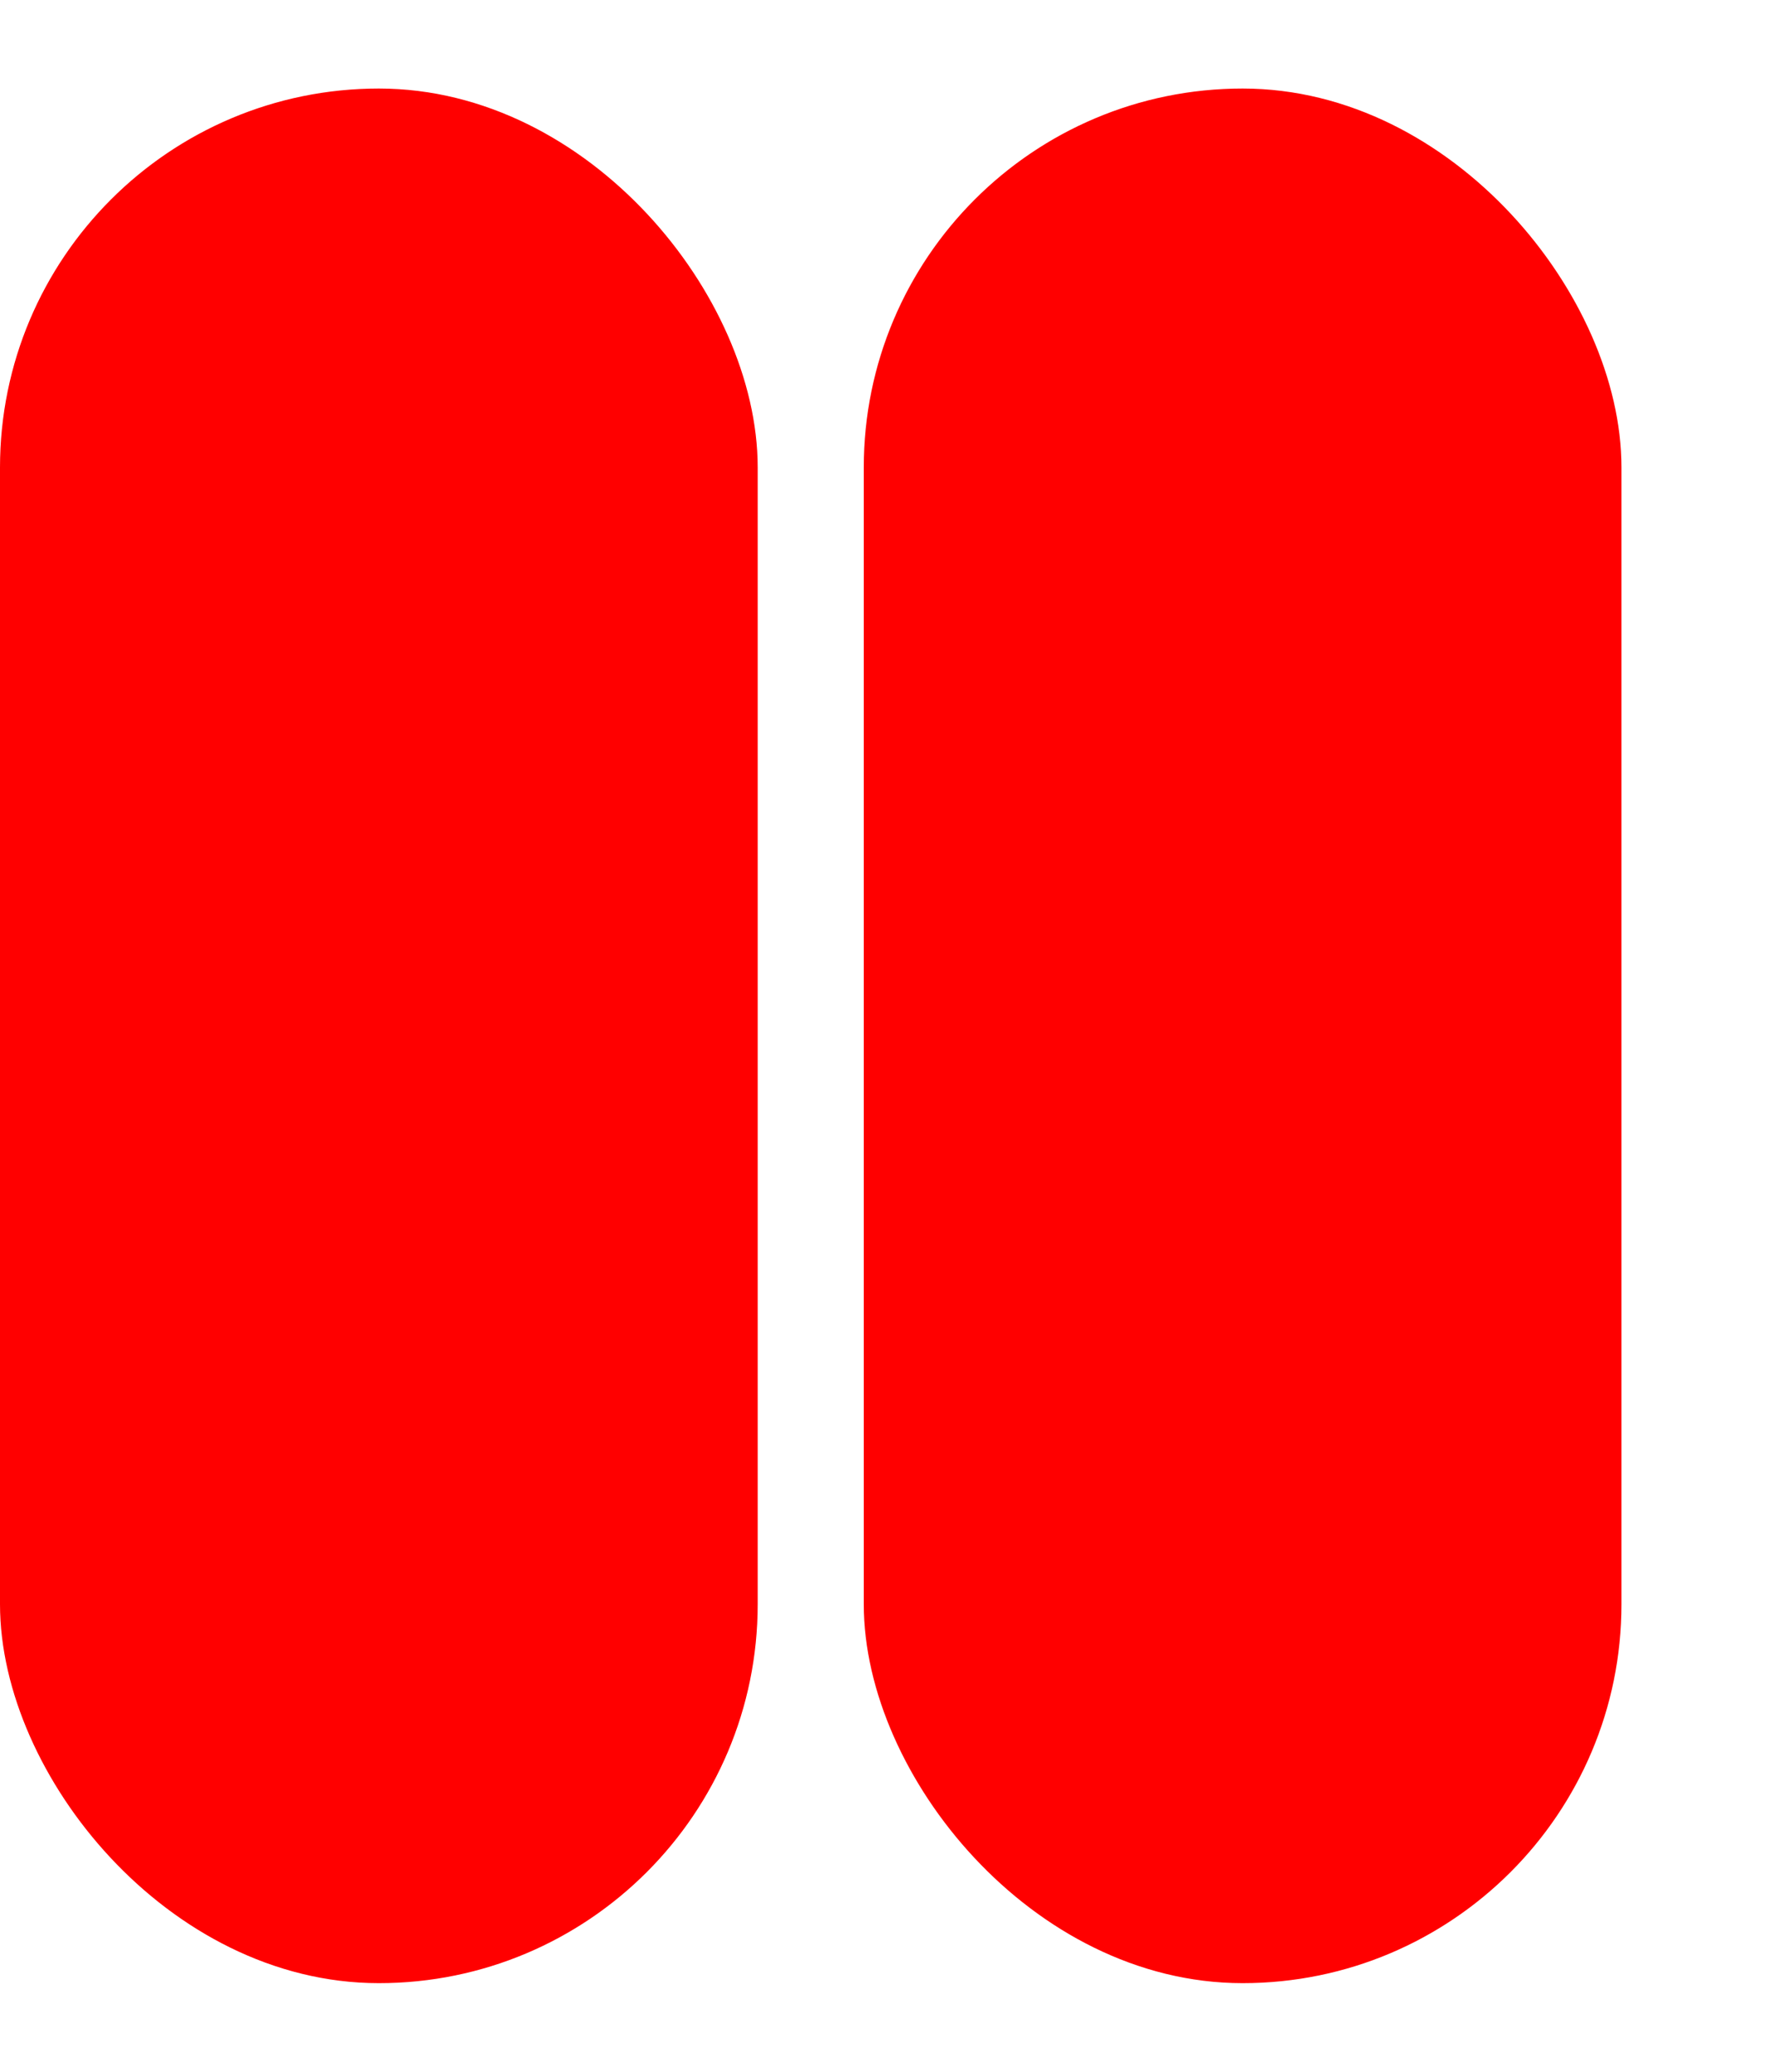 <svg height="250" width="214" viewBox="0 0 234 250" xmlns="http://www.w3.org/2000/svg"><g transform="translate(0)"><g style="stroke:red;stroke-width:6"><g style="fill:red"><rect x="3" y="3" width="94" height="244" rx="47" ry="47"></rect></g></g></g><g transform="translate(114)"><g style="stroke:red;stroke-width:6"><g style="fill:red"><rect x="3" y="3" width="94" height="244" rx="47" ry="47"></rect></g></g></g></svg>